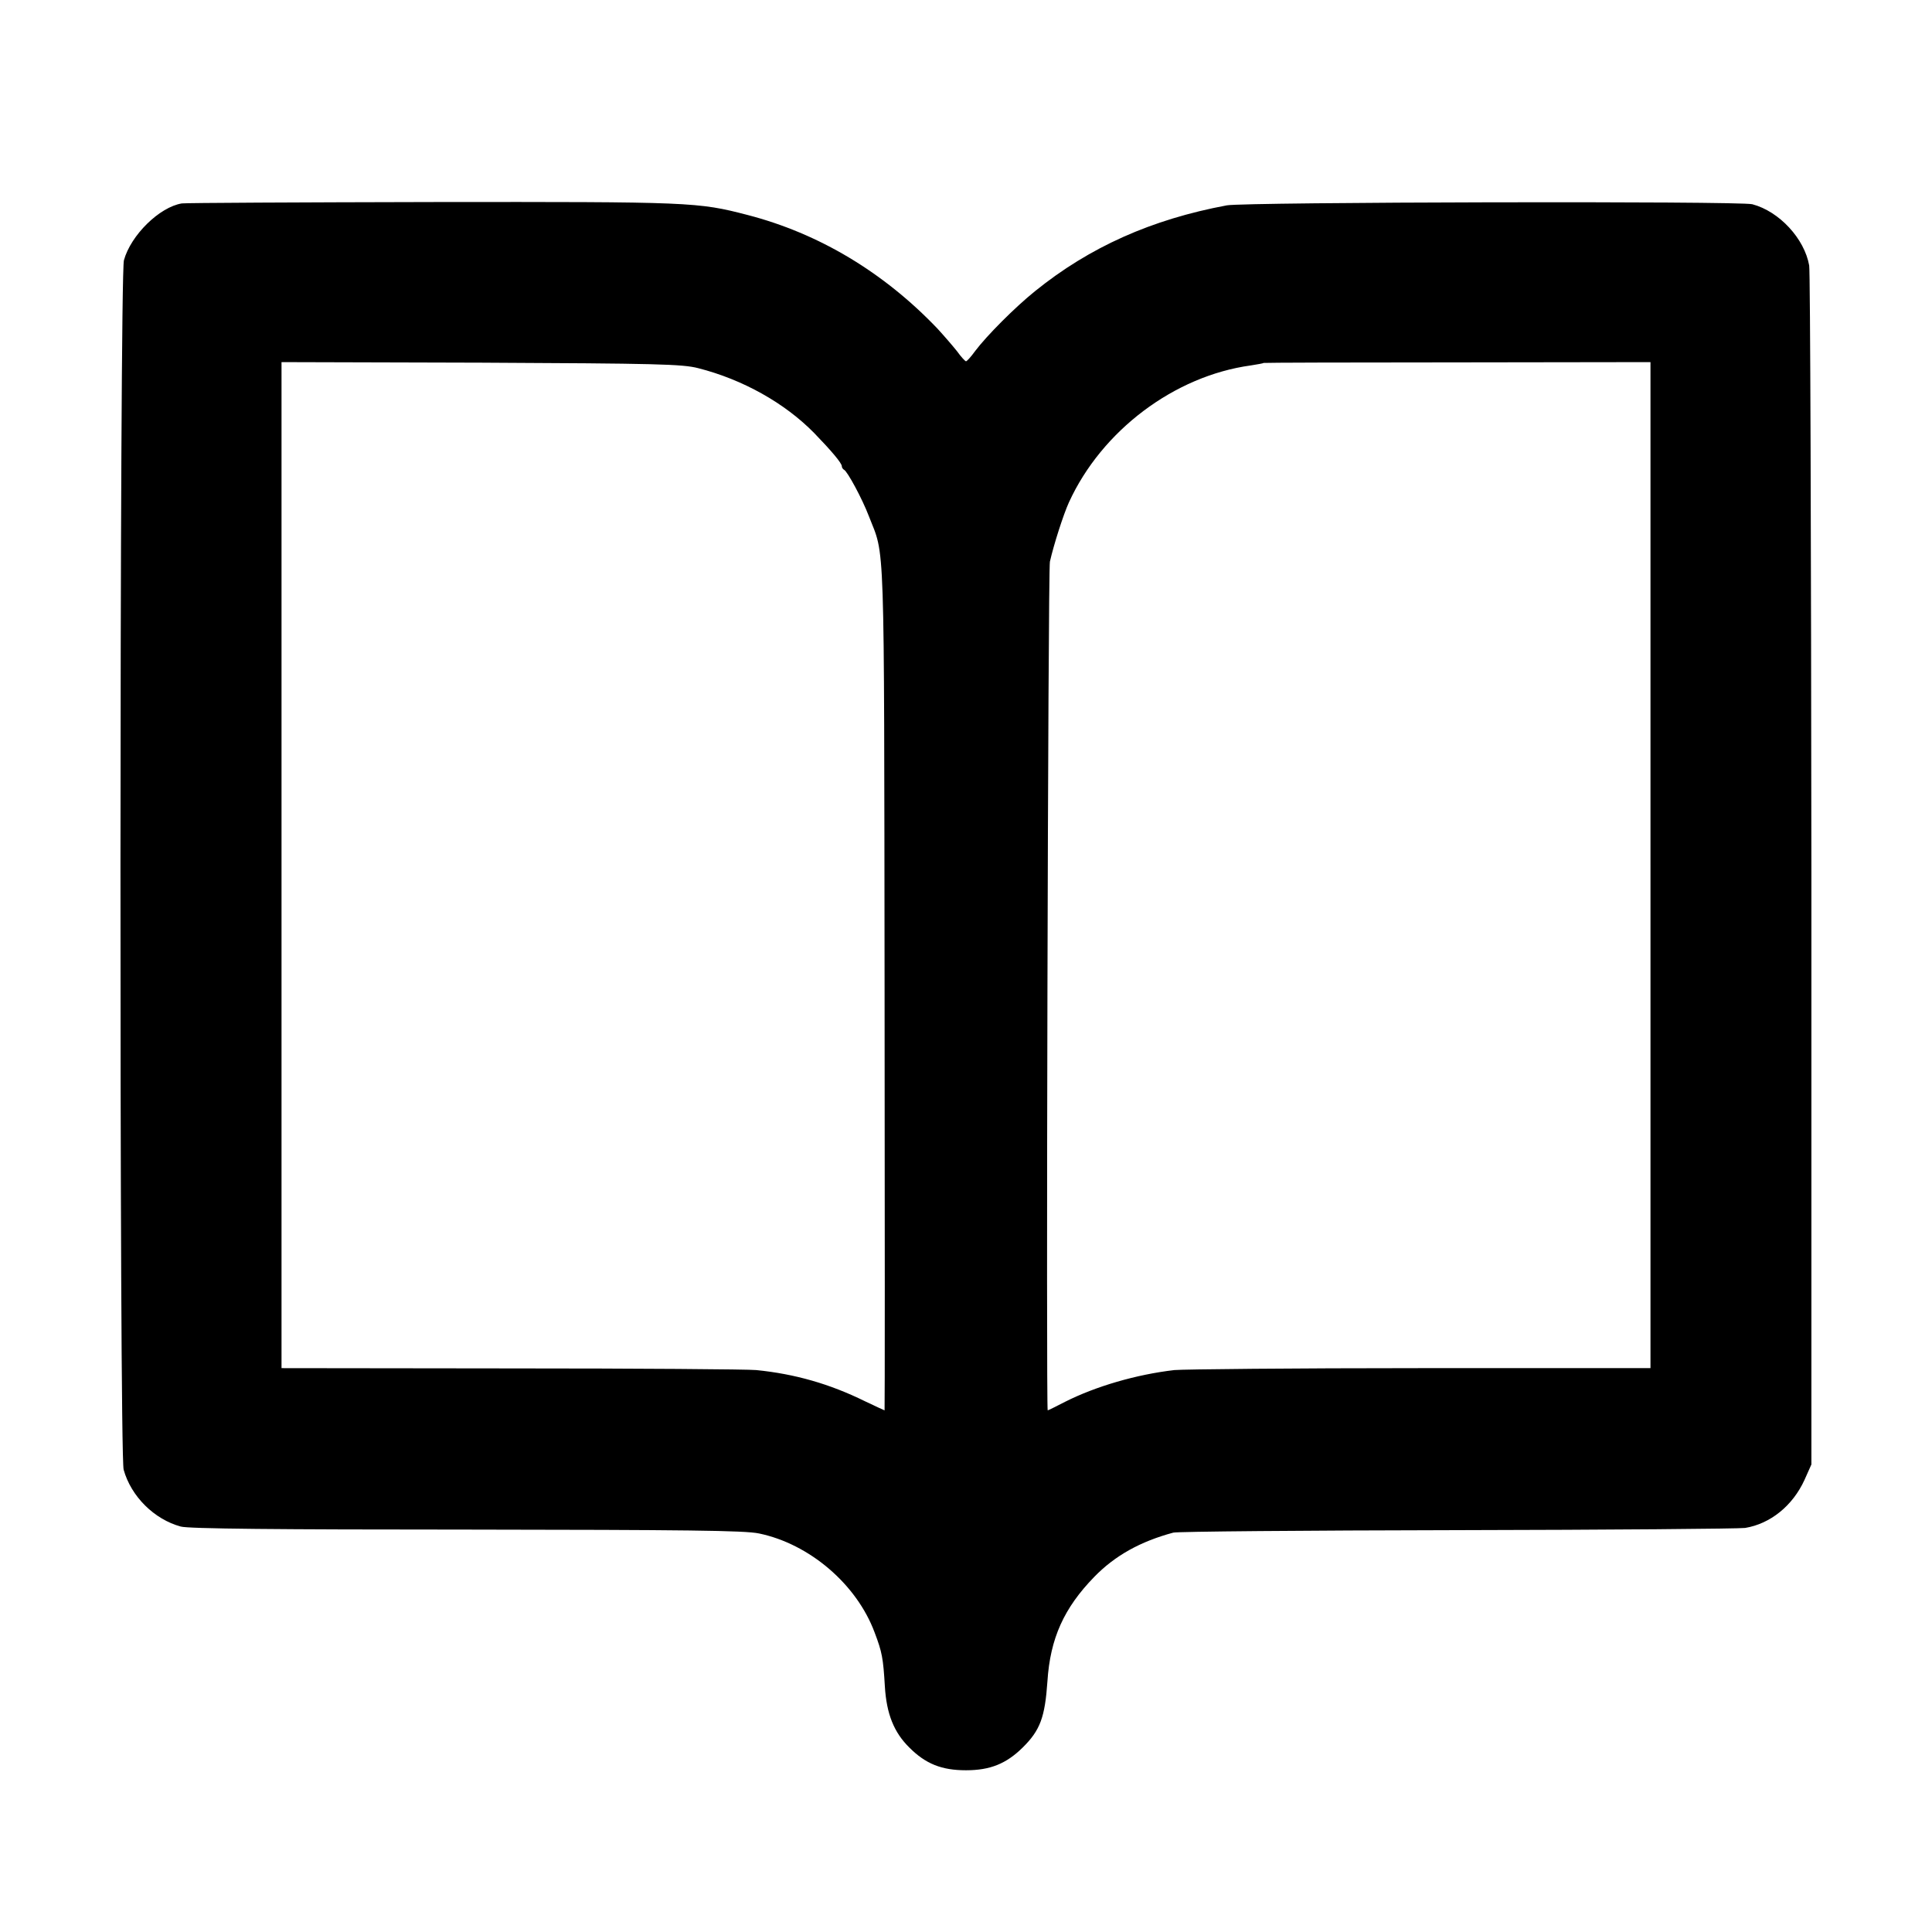 <?xml version="1.0" standalone="no"?>
<!DOCTYPE svg PUBLIC "-//W3C//DTD SVG 20010904//EN"
 "http://www.w3.org/TR/2001/REC-SVG-20010904/DTD/svg10.dtd">
<svg version="1.0" xmlns="http://www.w3.org/2000/svg"
 width="700pt" height="700pt" viewBox="0 0 700 700"
 preserveAspectRatio="xMidYMid meet">
<g transform="translate(0,700) scale(0.1,-0.1)"
fill="#000000" stroke="none">
<path d="M659 6263 c-81 -13 -185 -115 -210 -206 -16 -59 -17 -4324 -1 -4382
27 -97 111 -180 207 -206 27 -8 353 -11 1035 -11 793 -1 1008 -3 1060 -14 183
-38 354 -184 419 -359 27 -71 31 -93 37 -195 6 -100 33 -167 89 -222 59 -59
117 -82 205 -82 88 0 146 24 205 82 64 63 81 110 90 240 10 156 60 266 170
379 75 77 167 128 286 160 13 4 476 8 1029 9 552 1 1022 5 1043 8 91 15 172
80 215 174 l25 56 0 2150 c-1 1183 -4 2170 -8 2194 -17 97 -108 196 -206 222
-45 12 -1838 8 -1904 -4 -273 -51 -497 -151 -695 -311 -72 -58 -174 -160 -217
-217 -15 -21 -30 -37 -33 -37 -3 0 -18 16 -33 37 -16 20 -48 57 -71 82 -195
204 -429 344 -687 411 -181 47 -203 48 -1139 47 -487 -1 -897 -3 -911 -5z
m1871 -597 c161 -41 313 -126 420 -235 62 -64 100 -109 100 -120 0 -5 4 -11 8
-13 12 -5 66 -105 90 -168 59 -152 55 -35 57 -1707 1 -843 1 -1533 0 -1533 -1
0 -33 15 -71 33 -128 63 -254 99 -394 113 -30 3 -430 6 -887 6 l-833 1 0 1823
0 1822 723 -2 c634 -3 730 -5 787 -20z m3450 -1801 l0 -1822 -832 0 c-458 0
-860 -4 -893 -7 -138 -16 -285 -59 -396 -115 -33 -17 -61 -31 -63 -31 -6 0 1
3046 8 3075 14 62 49 171 69 215 119 260 382 458 659 496 24 4 44 7 46 9 1 1
317 2 702 2 l700 1 0 -1823z"/>
</g>
</svg>
